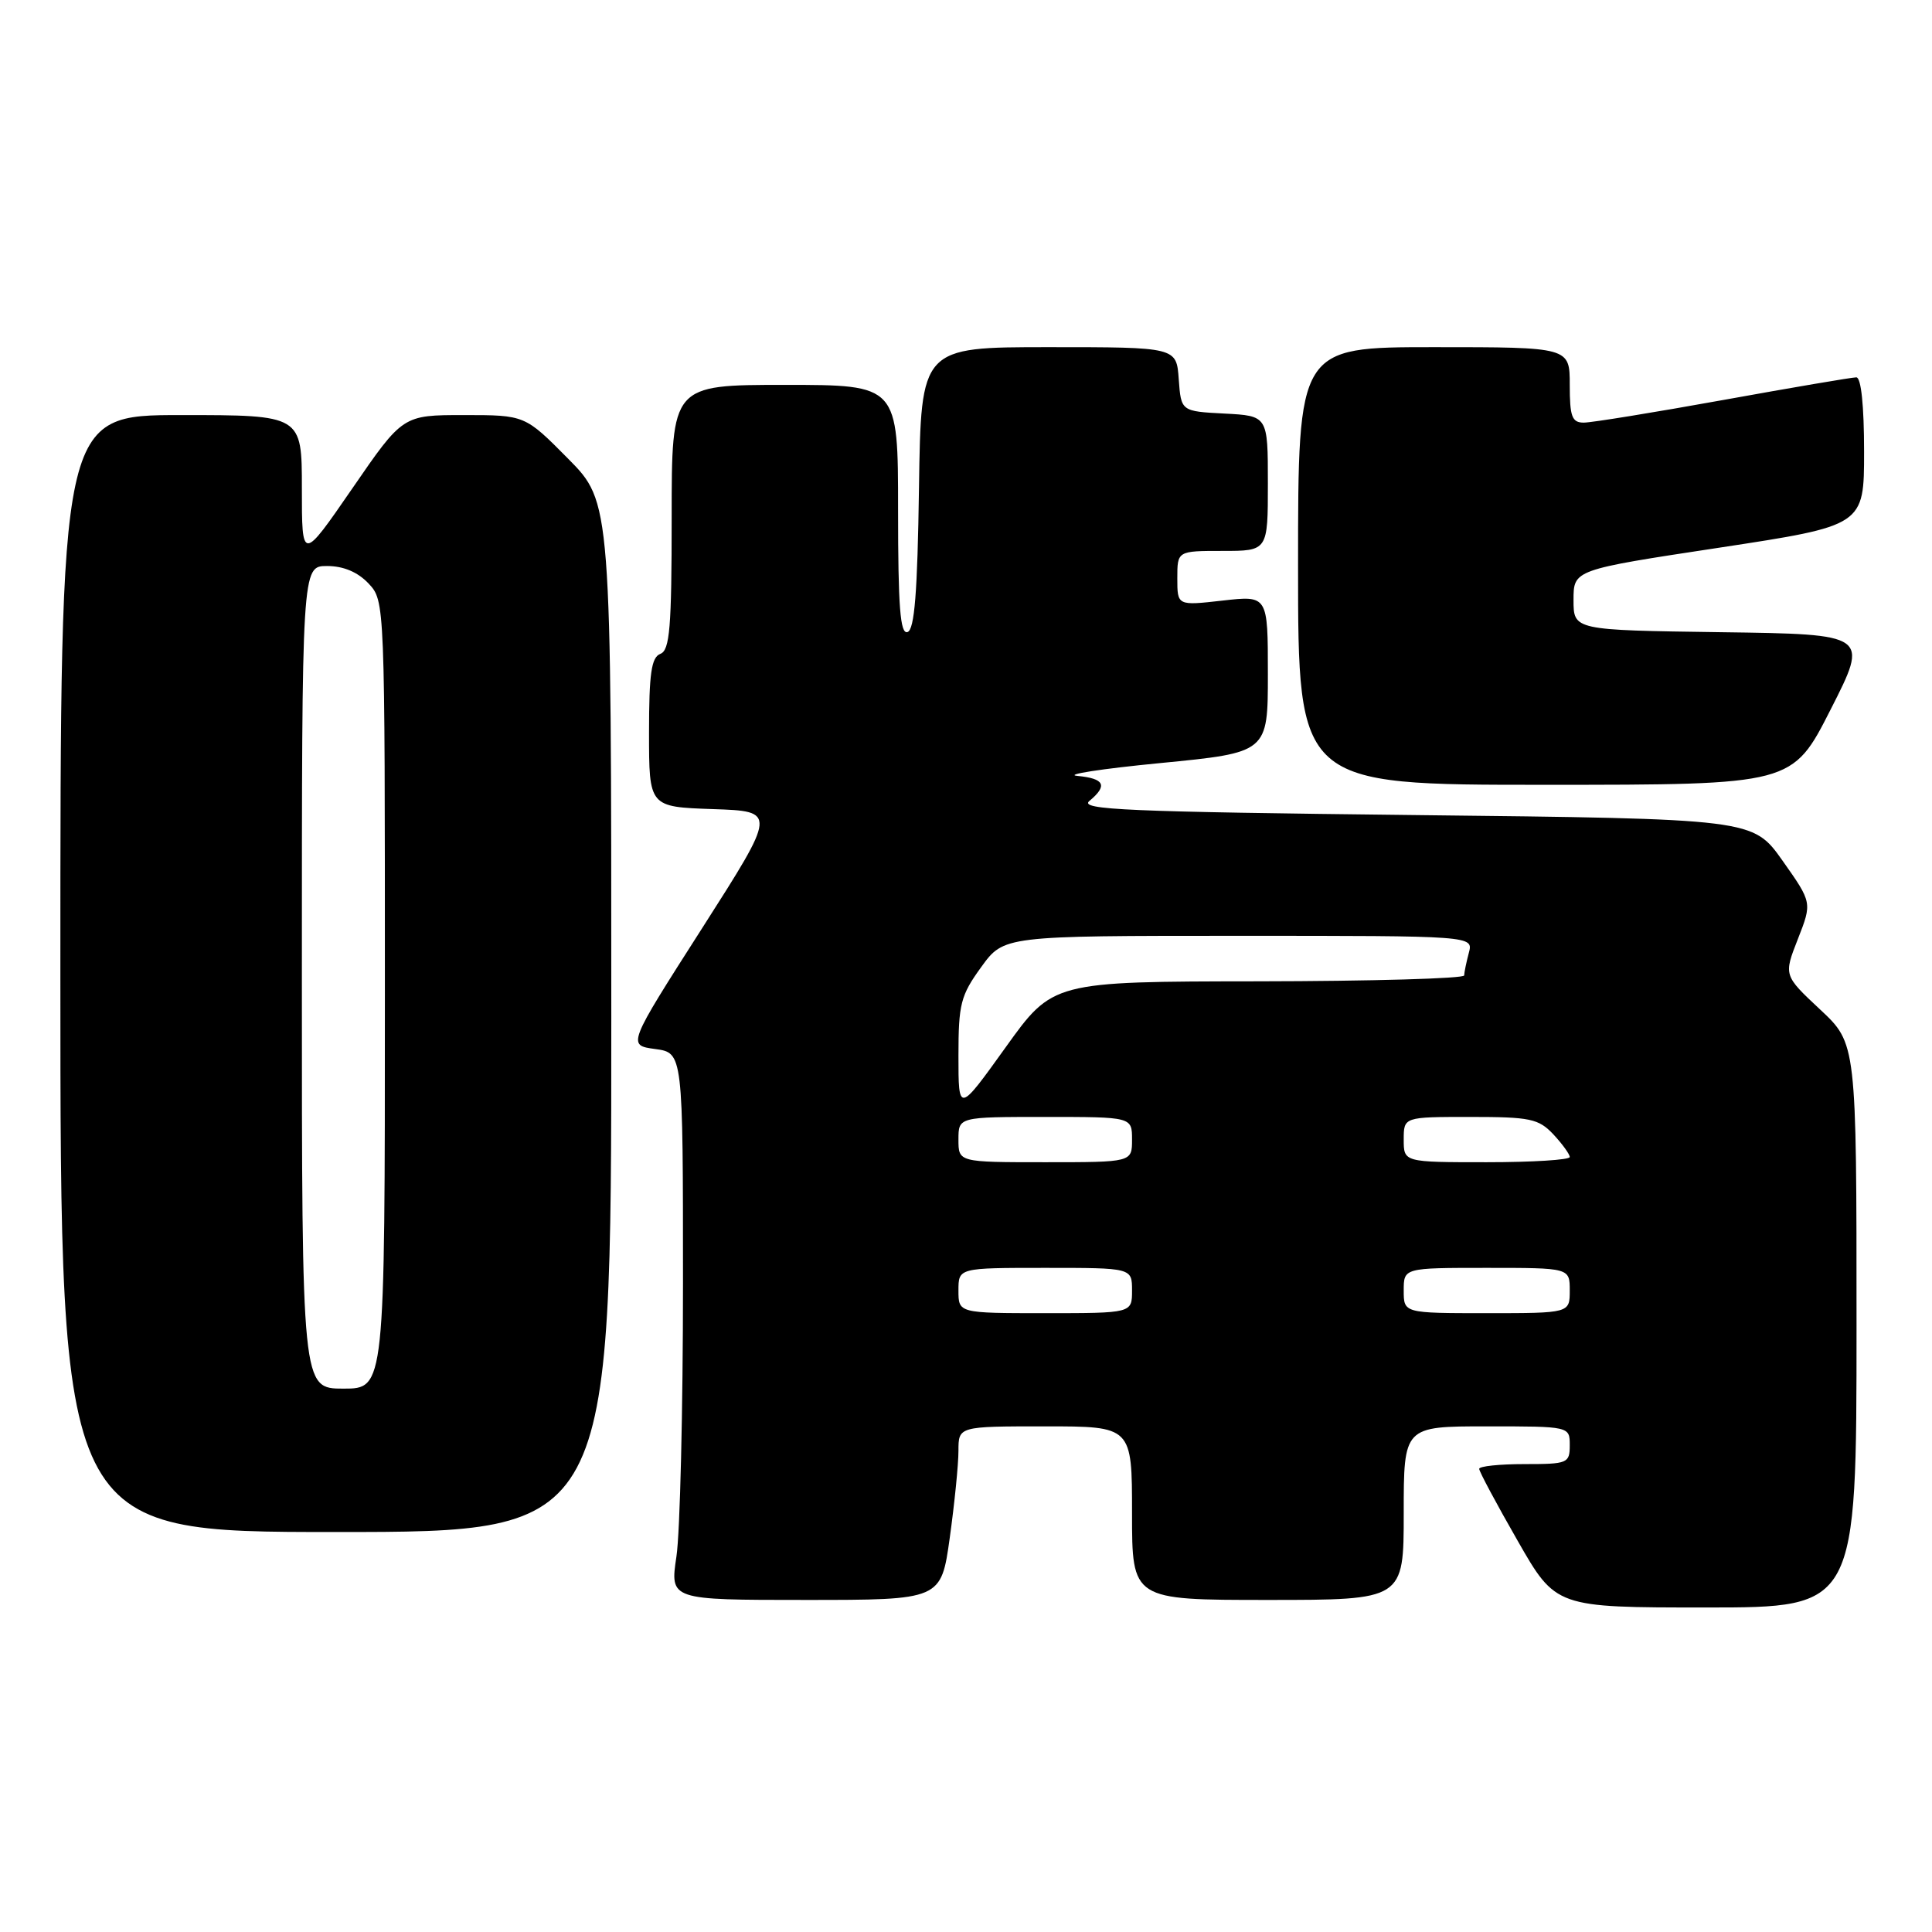 <?xml version="1.0" encoding="UTF-8" standalone="no"?>
<!DOCTYPE svg PUBLIC "-//W3C//DTD SVG 1.1//EN" "http://www.w3.org/Graphics/SVG/1.1/DTD/svg11.dtd" >
<svg xmlns="http://www.w3.org/2000/svg" xmlns:xlink="http://www.w3.org/1999/xlink" version="1.1" viewBox="0 0 256 256">
 <g >
 <path fill="currentColor"
d=" M 246.00 175.64 C 246.00 138.27 246.00 138.27 241.17 133.76 C 236.34 129.24 236.34 129.24 238.23 124.42 C 240.12 119.60 240.12 119.60 236.20 114.05 C 232.27 108.50 232.27 108.50 187.48 108.00 C 149.33 107.57 142.94 107.30 144.35 106.13 C 146.81 104.08 146.37 103.16 142.75 102.81 C 140.96 102.64 145.91 101.87 153.75 101.11 C 168.00 99.72 168.00 99.72 168.00 89.31 C 168.00 78.90 168.00 78.90 162.00 79.58 C 156.00 80.26 156.00 80.26 156.00 76.63 C 156.00 73.00 156.00 73.00 162.00 73.00 C 168.00 73.00 168.00 73.00 168.00 64.05 C 168.00 55.10 168.00 55.10 162.25 54.80 C 156.50 54.50 156.50 54.50 156.19 50.25 C 155.89 46.00 155.89 46.00 138.96 46.00 C 122.04 46.00 122.04 46.00 121.77 64.67 C 121.57 78.51 121.18 83.44 120.25 83.75 C 119.28 84.07 119.00 80.41 119.00 67.58 C 119.00 51.00 119.00 51.00 104.00 51.00 C 89.00 51.00 89.00 51.00 89.00 68.53 C 89.00 83.19 88.75 86.16 87.50 86.64 C 86.31 87.10 86.00 89.23 86.00 97.07 C 86.00 106.92 86.00 106.92 94.47 107.21 C 102.93 107.50 102.93 107.50 93.03 123.00 C 83.12 138.50 83.12 138.50 86.81 139.00 C 90.50 139.50 90.50 139.50 90.50 170.00 C 90.50 186.78 90.11 203.09 89.63 206.25 C 88.77 212.00 88.77 212.00 106.73 212.00 C 124.70 212.00 124.70 212.00 125.85 203.75 C 126.48 199.21 127.00 194.04 127.00 192.25 C 127.00 189.00 127.00 189.00 138.50 189.00 C 150.00 189.00 150.00 189.00 150.00 200.50 C 150.00 212.00 150.00 212.00 168.00 212.00 C 186.00 212.00 186.00 212.00 186.00 200.50 C 186.00 189.00 186.00 189.00 197.00 189.00 C 208.00 189.00 208.00 189.00 208.00 191.50 C 208.00 193.89 207.73 194.00 202.00 194.00 C 198.70 194.00 196.00 194.28 196.00 194.63 C 196.00 194.98 198.28 199.25 201.08 204.13 C 206.15 213.00 206.15 213.00 226.08 213.00 C 246.00 213.00 246.00 213.00 246.00 175.64 Z  M 81.00 134.78 C 81.00 66.56 81.00 66.56 75.28 60.78 C 69.56 55.00 69.56 55.00 61.47 55.00 C 53.37 55.00 53.37 55.00 46.69 64.71 C 40.00 74.42 40.00 74.42 40.00 64.71 C 40.00 55.00 40.00 55.00 24.00 55.00 C 8.00 55.00 8.00 55.00 8.00 129.00 C 8.00 203.00 8.00 203.00 44.50 203.00 C 81.00 203.00 81.00 203.00 81.00 134.78 Z  M 242.57 94.01 C 247.64 84.04 247.64 84.04 228.07 83.77 C 208.50 83.50 208.50 83.50 208.50 79.50 C 208.50 75.50 208.50 75.50 227.75 72.58 C 247.00 69.65 247.00 69.65 247.00 59.83 C 247.00 53.77 246.61 50.00 245.97 50.00 C 245.41 50.00 237.47 51.35 228.34 53.00 C 219.20 54.65 210.89 56.00 209.86 56.00 C 208.29 56.00 208.00 55.21 208.00 51.00 C 208.00 46.00 208.00 46.00 190.00 46.00 C 172.00 46.00 172.00 46.00 172.00 75.00 C 172.00 104.00 172.00 104.00 204.75 103.99 C 237.50 103.99 237.50 103.99 242.57 94.01 Z  M 127.00 171.00 C 127.00 168.00 127.00 168.00 138.50 168.00 C 150.00 168.00 150.00 168.00 150.00 171.00 C 150.00 174.00 150.00 174.00 138.50 174.00 C 127.00 174.00 127.00 174.00 127.00 171.00 Z  M 186.00 171.00 C 186.00 168.00 186.00 168.00 197.00 168.00 C 208.00 168.00 208.00 168.00 208.00 171.00 C 208.00 174.00 208.00 174.00 197.00 174.00 C 186.00 174.00 186.00 174.00 186.00 171.00 Z  M 127.00 151.00 C 127.00 148.00 127.00 148.00 138.50 148.00 C 150.00 148.00 150.00 148.00 150.00 151.00 C 150.00 154.00 150.00 154.00 138.50 154.00 C 127.00 154.00 127.00 154.00 127.00 151.00 Z  M 186.00 151.00 C 186.00 148.00 186.00 148.00 194.83 148.00 C 202.76 148.00 203.87 148.23 205.83 150.31 C 207.02 151.59 208.00 152.94 208.00 153.31 C 208.00 153.69 203.05 154.00 197.00 154.00 C 186.00 154.00 186.00 154.00 186.00 151.00 Z  M 127.00 139.89 C 127.00 133.04 127.29 131.90 130.01 128.15 C 133.01 124.00 133.01 124.00 164.12 124.00 C 195.23 124.00 195.23 124.00 194.63 126.25 C 194.30 127.49 194.02 128.84 194.01 129.25 C 194.01 129.66 181.74 130.01 166.75 130.03 C 139.50 130.06 139.50 130.06 133.25 138.78 C 127.00 147.49 127.00 147.49 127.00 139.89 Z  M 40.00 129.50 C 40.00 75.00 40.00 75.00 43.33 75.00 C 45.51 75.00 47.40 75.80 48.83 77.31 C 51.00 79.63 51.00 79.63 51.00 131.81 C 51.00 184.00 51.00 184.00 45.50 184.00 C 40.00 184.00 40.00 184.00 40.00 129.50 Z "/>
</g>
</svg>
